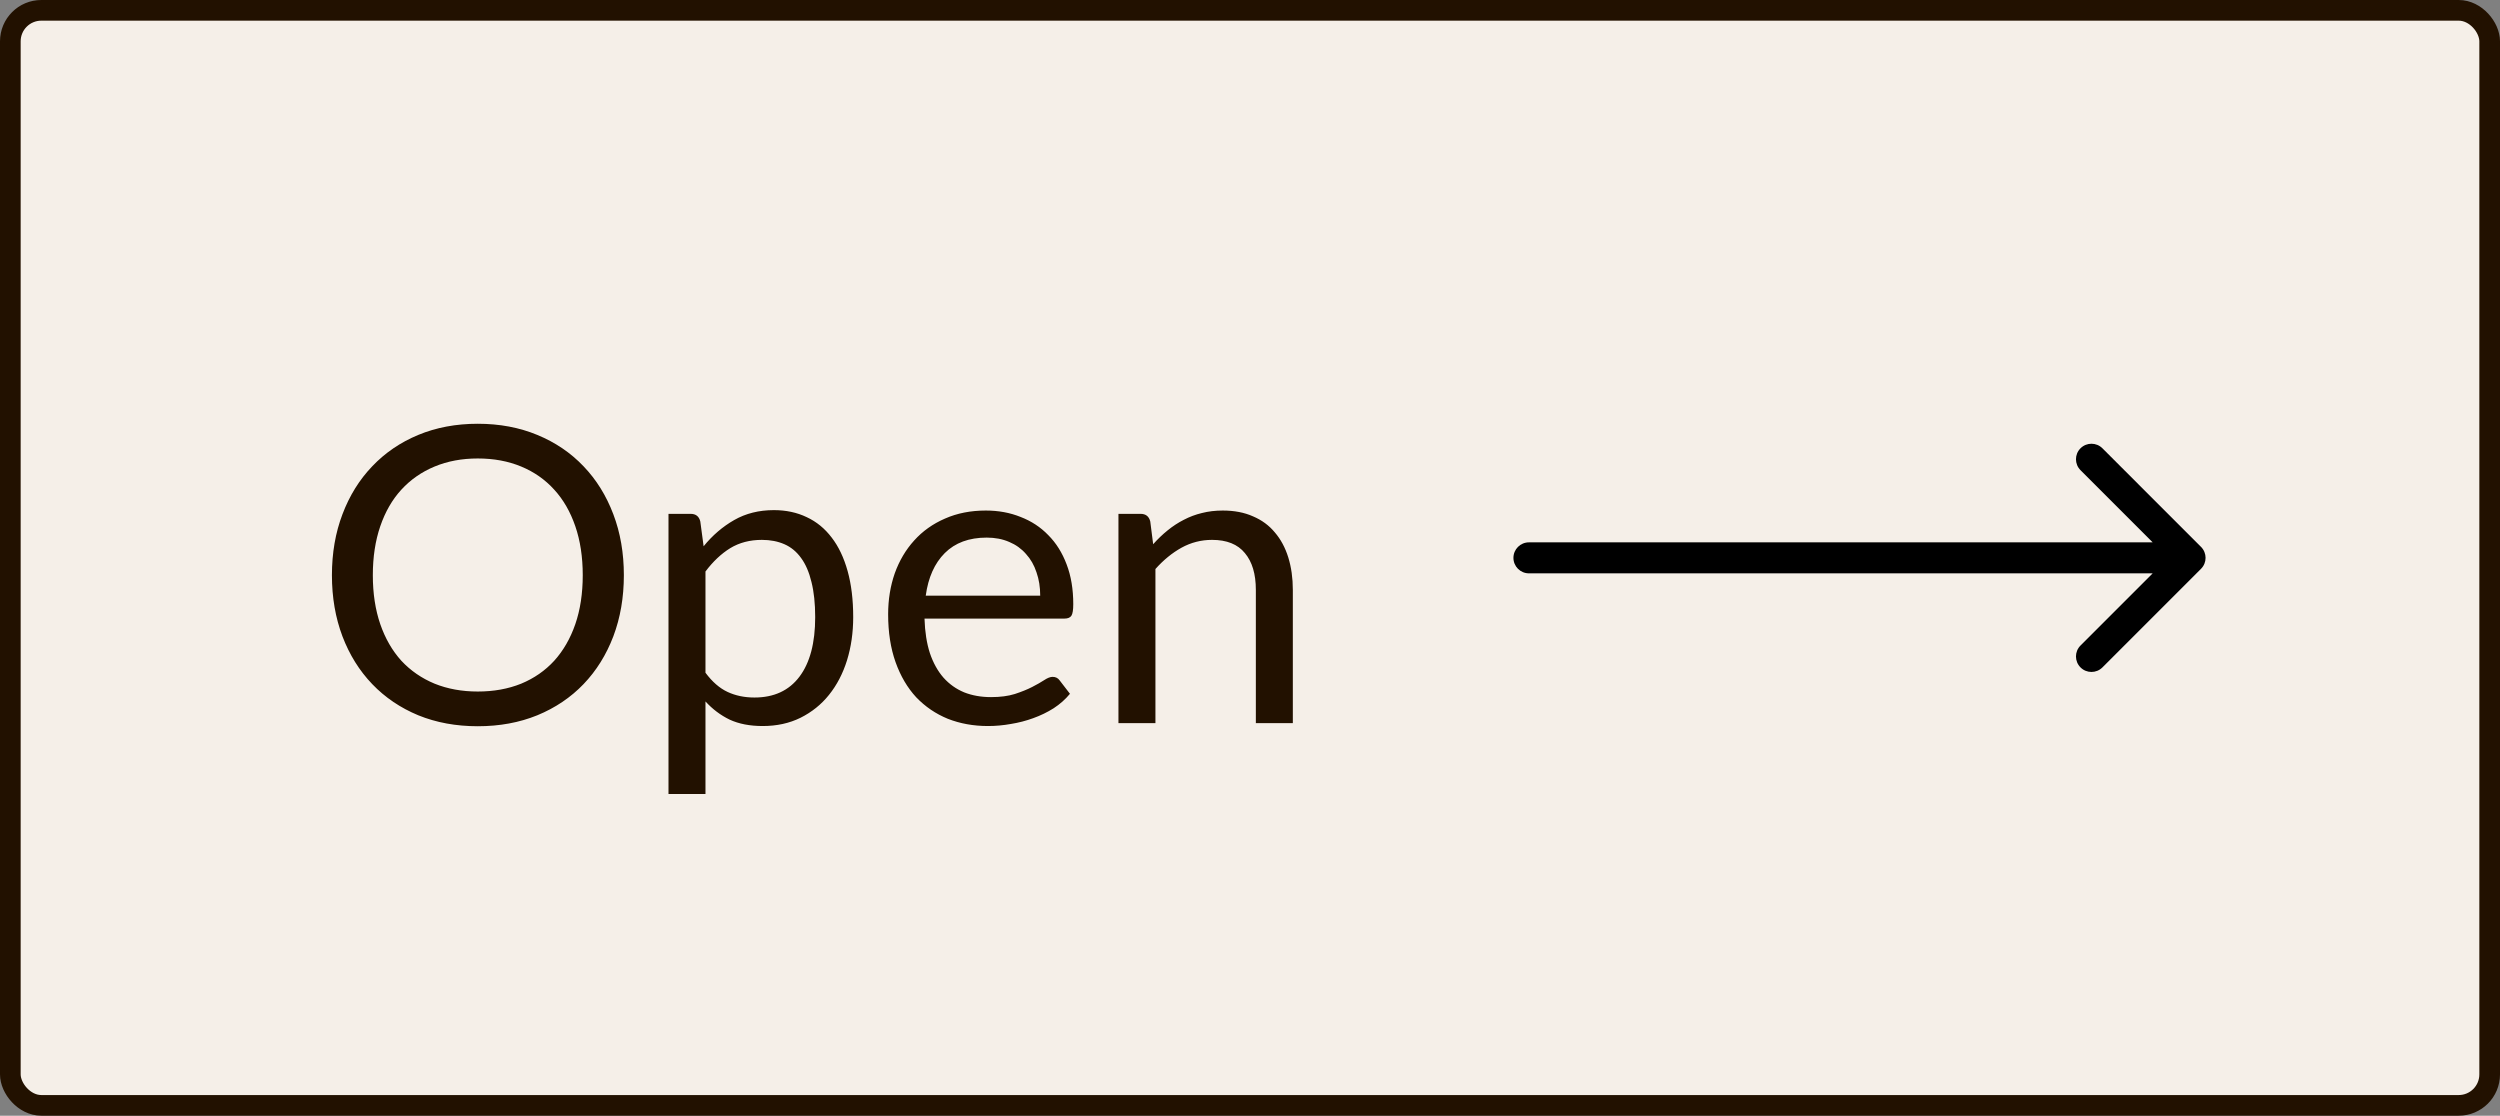 <svg width="121" height="54" viewBox="0 0 121 54" fill="none" xmlns="http://www.w3.org/2000/svg">
<rect x="0" y="0" width="121" height="54" fill="#808080" stroke="none"/>
<rect x="0.5" y="0.5" width="120" height="53" rx="1.5" fill="#F5EFE8"/>
<path d="M30.195 27.84C30.195 28.913 30.025 29.9 29.685 30.8C29.345 31.693 28.865 32.463 28.245 33.11C27.625 33.757 26.878 34.26 26.005 34.62C25.138 34.973 24.178 35.15 23.125 35.15C22.072 35.15 21.112 34.973 20.245 34.62C19.378 34.26 18.635 33.757 18.015 33.11C17.395 32.463 16.915 31.693 16.575 30.8C16.235 29.9 16.065 28.913 16.065 27.84C16.065 26.767 16.235 25.783 16.575 24.89C16.915 23.99 17.395 23.217 18.015 22.57C18.635 21.917 19.378 21.41 20.245 21.05C21.112 20.69 22.072 20.51 23.125 20.51C24.178 20.51 25.138 20.69 26.005 21.05C26.878 21.41 27.625 21.917 28.245 22.57C28.865 23.217 29.345 23.99 29.685 24.89C30.025 25.783 30.195 26.767 30.195 27.84ZM28.205 27.84C28.205 26.96 28.085 26.17 27.845 25.47C27.605 24.77 27.265 24.18 26.825 23.7C26.385 23.213 25.852 22.84 25.225 22.58C24.598 22.32 23.898 22.19 23.125 22.19C22.358 22.19 21.662 22.32 21.035 22.58C20.408 22.84 19.872 23.213 19.425 23.7C18.985 24.18 18.645 24.77 18.405 25.47C18.165 26.17 18.045 26.96 18.045 27.84C18.045 28.72 18.165 29.51 18.405 30.21C18.645 30.903 18.985 31.493 19.425 31.98C19.872 32.46 20.408 32.83 21.035 33.09C21.662 33.343 22.358 33.47 23.125 33.47C23.898 33.47 24.598 33.343 25.225 33.09C25.852 32.83 26.385 32.46 26.825 31.98C27.265 31.493 27.605 30.903 27.845 30.21C28.085 29.51 28.205 28.72 28.205 27.84ZM34.145 32.56C34.472 33 34.829 33.31 35.215 33.49C35.602 33.67 36.035 33.76 36.515 33.76C37.462 33.76 38.189 33.423 38.695 32.75C39.202 32.077 39.455 31.117 39.455 29.87C39.455 29.21 39.395 28.643 39.275 28.17C39.162 27.697 38.995 27.31 38.775 27.01C38.555 26.703 38.285 26.48 37.965 26.34C37.645 26.2 37.282 26.13 36.875 26.13C36.295 26.13 35.785 26.263 35.345 26.53C34.912 26.797 34.512 27.173 34.145 27.66V32.56ZM34.055 26.44C34.482 25.913 34.975 25.49 35.535 25.17C36.095 24.85 36.735 24.69 37.455 24.69C38.042 24.69 38.572 24.803 39.045 25.03C39.519 25.25 39.922 25.58 40.255 26.02C40.589 26.453 40.845 26.993 41.025 27.64C41.205 28.287 41.295 29.03 41.295 29.87C41.295 30.617 41.195 31.313 40.995 31.96C40.795 32.6 40.505 33.157 40.125 33.63C39.752 34.097 39.292 34.467 38.745 34.74C38.205 35.007 37.595 35.14 36.915 35.14C36.295 35.14 35.762 35.037 35.315 34.83C34.875 34.617 34.485 34.323 34.145 33.95V38.43H32.355V24.87H33.425C33.679 24.87 33.835 24.993 33.895 25.24L34.055 26.44ZM50.346 28.83C50.346 28.417 50.286 28.04 50.166 27.7C50.053 27.353 49.883 27.057 49.656 26.81C49.436 26.557 49.166 26.363 48.846 26.23C48.526 26.09 48.163 26.02 47.756 26.02C46.903 26.02 46.226 26.27 45.726 26.77C45.233 27.263 44.926 27.95 44.806 28.83H50.346ZM51.786 33.58C51.566 33.847 51.303 34.08 50.996 34.28C50.69 34.473 50.36 34.633 50.006 34.76C49.66 34.887 49.3 34.98 48.926 35.04C48.553 35.107 48.183 35.14 47.816 35.14C47.116 35.14 46.47 35.023 45.876 34.79C45.29 34.55 44.78 34.203 44.346 33.75C43.92 33.29 43.586 32.723 43.346 32.05C43.106 31.377 42.986 30.603 42.986 29.73C42.986 29.023 43.093 28.363 43.306 27.75C43.526 27.137 43.84 26.607 44.246 26.16C44.653 25.707 45.15 25.353 45.736 25.1C46.323 24.84 46.983 24.71 47.716 24.71C48.323 24.71 48.883 24.813 49.396 25.02C49.916 25.22 50.363 25.513 50.736 25.9C51.116 26.28 51.413 26.753 51.626 27.32C51.84 27.88 51.946 28.52 51.946 29.24C51.946 29.52 51.916 29.707 51.856 29.8C51.796 29.893 51.683 29.94 51.516 29.94H44.746C44.766 30.58 44.853 31.137 45.006 31.61C45.166 32.083 45.386 32.48 45.666 32.8C45.946 33.113 46.28 33.35 46.666 33.51C47.053 33.663 47.486 33.74 47.966 33.74C48.413 33.74 48.796 33.69 49.116 33.59C49.443 33.483 49.723 33.37 49.956 33.25C50.19 33.13 50.383 33.02 50.536 32.92C50.696 32.813 50.833 32.76 50.946 32.76C51.093 32.76 51.206 32.817 51.286 32.93L51.786 33.58ZM55.813 26.34C56.033 26.093 56.266 25.87 56.513 25.67C56.759 25.47 57.019 25.3 57.293 25.16C57.573 25.013 57.866 24.903 58.173 24.83C58.486 24.75 58.823 24.71 59.183 24.71C59.736 24.71 60.223 24.803 60.643 24.99C61.069 25.17 61.423 25.43 61.703 25.77C61.989 26.103 62.206 26.507 62.353 26.98C62.499 27.453 62.573 27.977 62.573 28.55V35H60.783V28.55C60.783 27.783 60.606 27.19 60.253 26.77C59.906 26.343 59.376 26.13 58.663 26.13C58.136 26.13 57.643 26.257 57.183 26.51C56.729 26.763 56.309 27.107 55.923 27.54V35H54.133V24.87H55.203C55.456 24.87 55.613 24.993 55.673 25.24L55.813 26.34Z" fill="#221100"/>
<path d="M74 26.25C73.586 26.25 73.25 26.586 73.25 27C73.25 27.414 73.586 27.75 74 27.75V26.25ZM106.53 27.53C106.823 27.237 106.823 26.763 106.53 26.47L101.757 21.697C101.464 21.404 100.99 21.404 100.697 21.697C100.404 21.99 100.404 22.465 100.697 22.757L104.939 27L100.697 31.243C100.404 31.535 100.404 32.01 100.697 32.303C100.99 32.596 101.464 32.596 101.757 32.303L106.53 27.53ZM74 27.75H106V26.25H74V27.75Z" fill="black"/>
<rect x="0.5" y="0.5" width="120" height="53" rx="1.5" stroke="#221100"/>
</svg>
